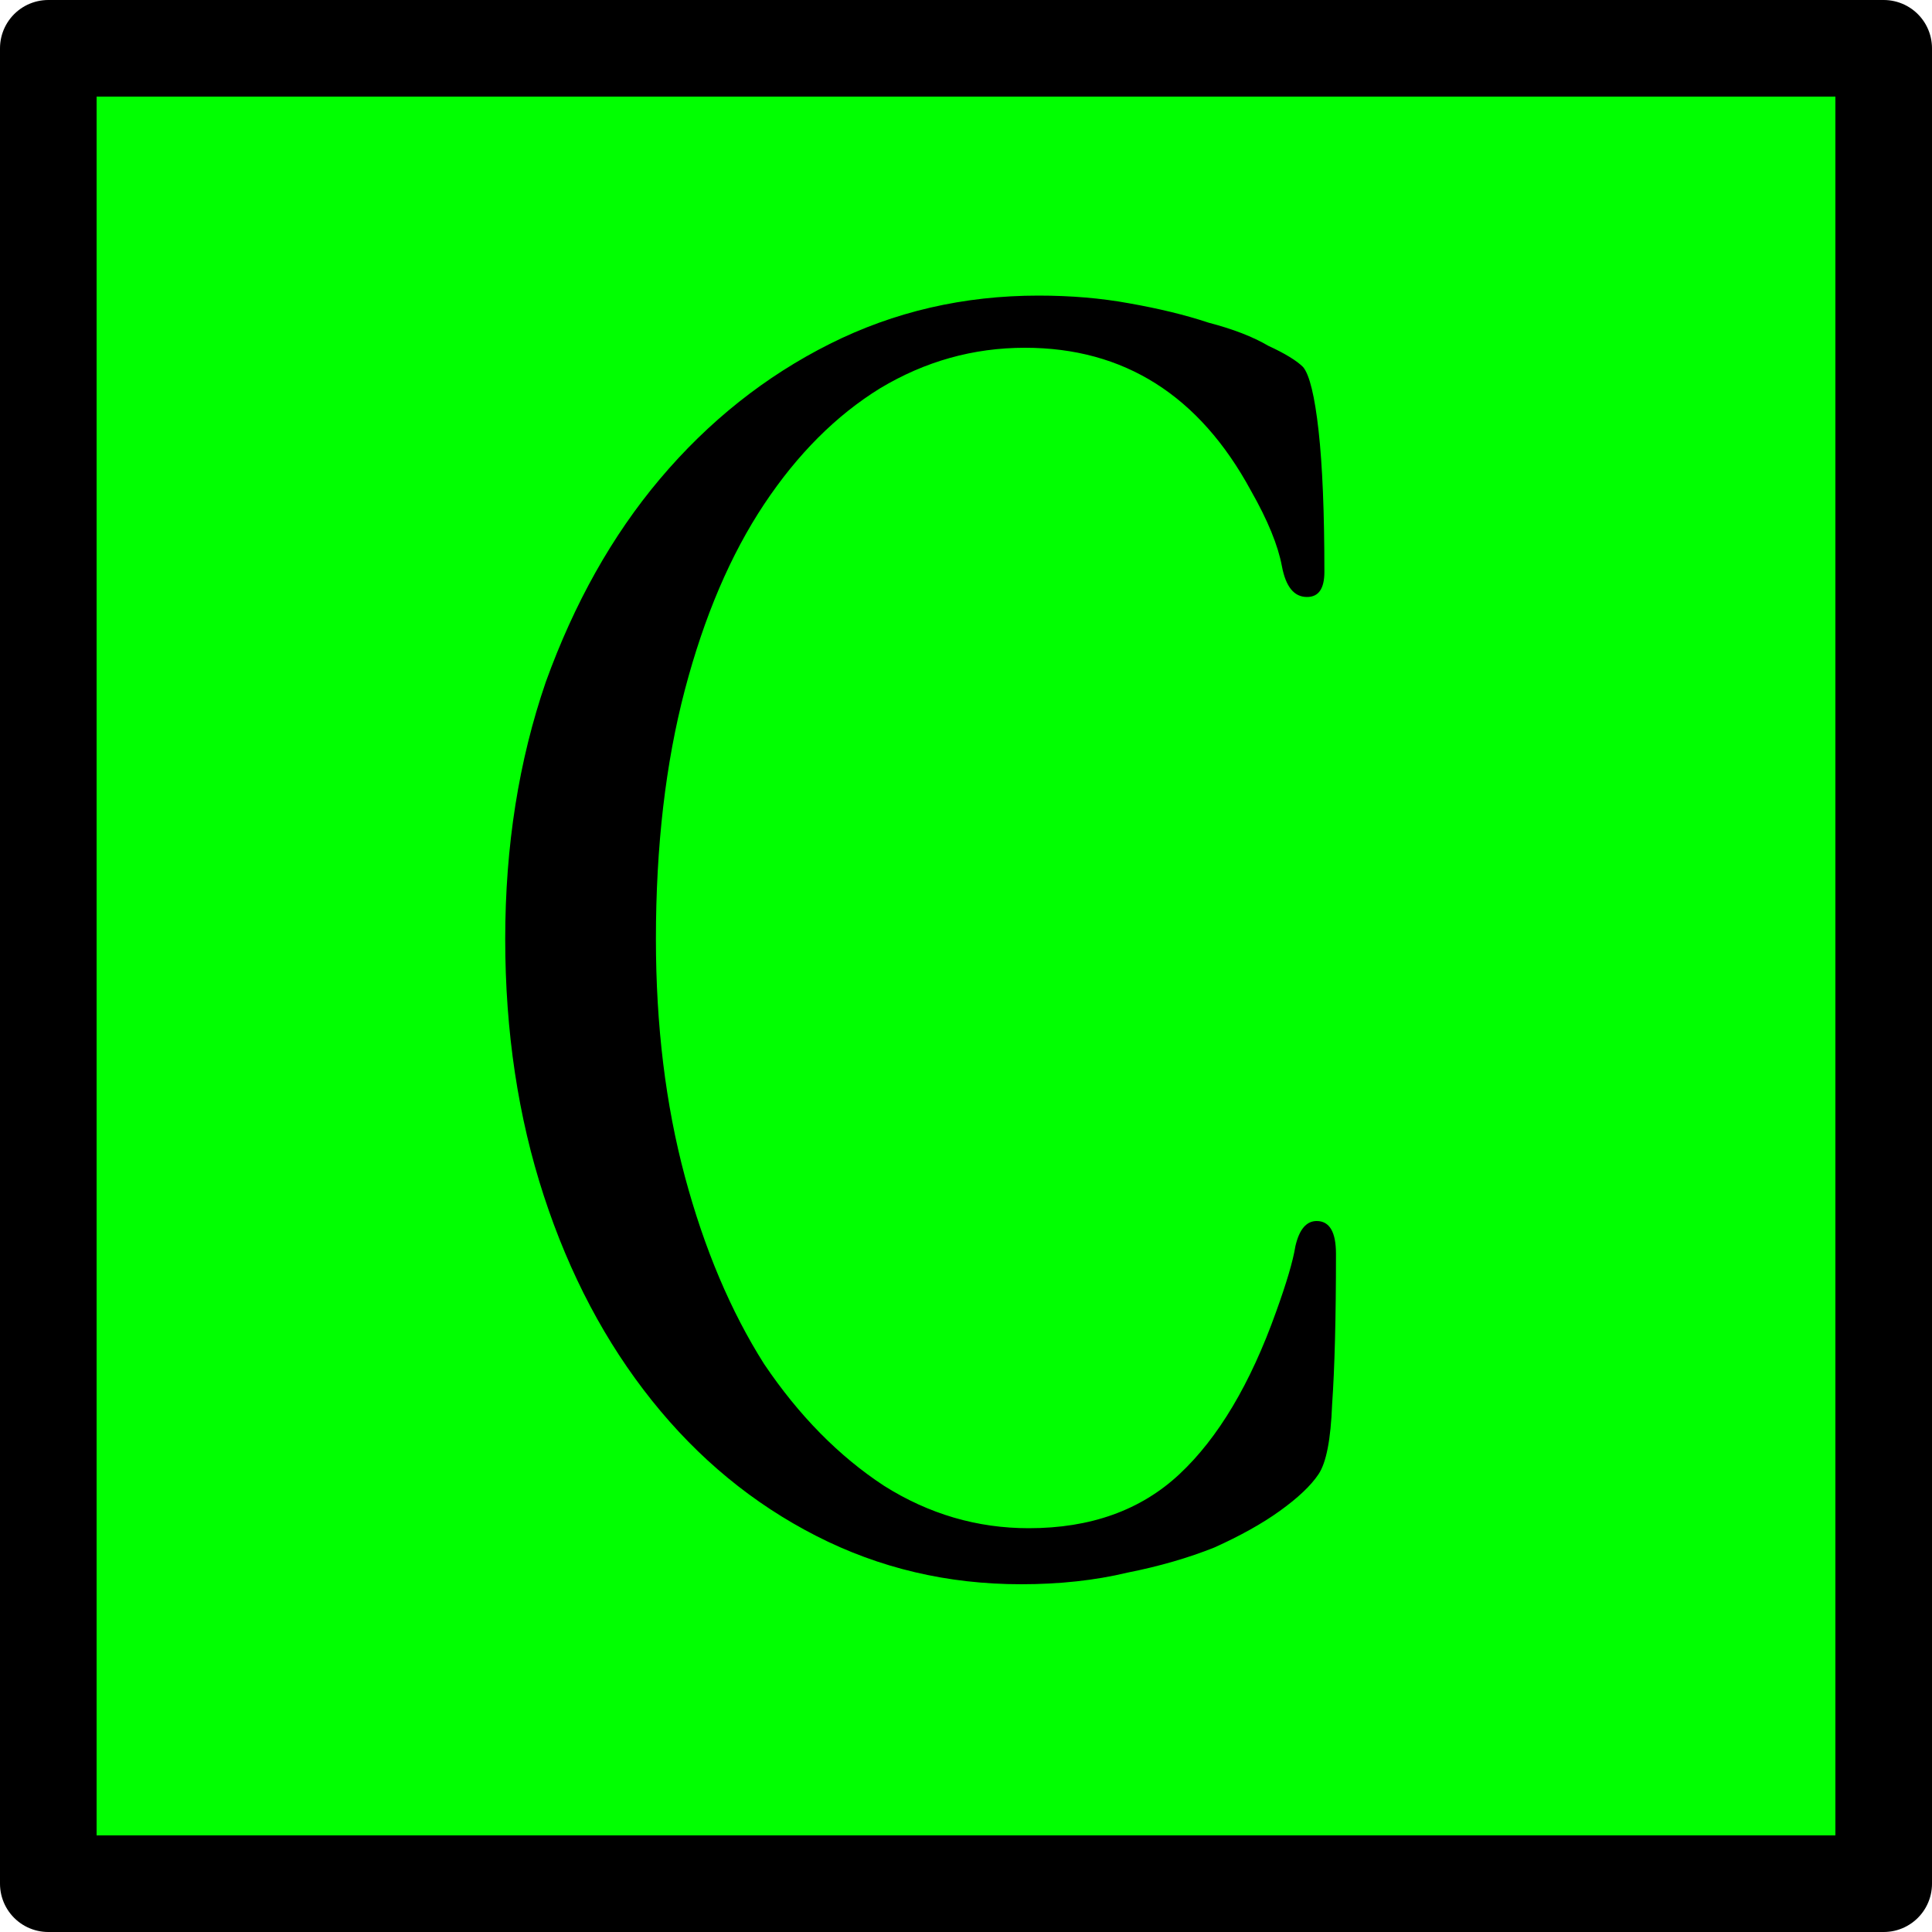 <?xml version="1.0" encoding="UTF-8" standalone="no"?>
<!-- Created with Inkscape (http://www.inkscape.org/) -->

<svg
   xmlns:dc="http://purl.org/dc/elements/1.1/"
   xmlns:cc="http://creativecommons.org/ns#"
   xmlns:rdf="http://www.w3.org/1999/02/22-rdf-syntax-ns#"
   xmlns:svg="http://www.w3.org/2000/svg"
   xmlns="http://www.w3.org/2000/svg"
   xmlns:sodipodi="http://sodipodi.sourceforge.net/DTD/sodipodi-0.dtd"
   xmlns:inkscape="http://www.inkscape.org/namespaces/inkscape"
   width="10"
   height="10"
   id="svg2"
   version="1.1"
   inkscape:version="0.47pre4 r22446"
   sodipodi:docname="HydraulicPortC.svg">
  <defs
     id="defs4">
    <inkscape:perspective
       sodipodi:type="inkscape:persp3d"
       inkscape:vp_x="0 : 526.18109 : 1"
       inkscape:vp_y="0 : 1000 : 0"
       inkscape:vp_z="744.09448 : 526.18109 : 1"
       inkscape:persp3d-origin="372.04724 : 350.78739 : 1"
       id="perspective10" />
    <inkscape:perspective
       id="perspective2841"
       inkscape:persp3d-origin="0.5 : 0.33333333 : 1"
       inkscape:vp_z="1 : 0.5 : 1"
       inkscape:vp_y="0 : 1000 : 0"
       inkscape:vp_x="0 : 0.5 : 1"
       sodipodi:type="inkscape:persp3d" />
  </defs>
  <sodipodi:namedview
     id="base"
     pagecolor="#ffffff"
     bordercolor="#666666"
     borderopacity="1.0"
     inkscape:pageopacity="0.0"
     inkscape:pageshadow="2"
     inkscape:zoom="17.7"
     inkscape:cx="9.1236682"
     inkscape:cy="-0.98702445"
     inkscape:document-units="px"
     inkscape:current-layer="layer1"
     showgrid="false"
     inkscape:window-width="1274"
     inkscape:window-height="942"
     inkscape:window-x="0"
     inkscape:window-y="24"
     inkscape:window-maximized="1" />
  <g
     inkscape:label="Layer 1"
     inkscape:groupmode="layer"
     id="layer1"
     transform="translate(-356.393,-588.826)">
    <rect
       style="fill:#01ff01;stroke:#000000;stroke-width:0.5;stroke-linecap:round;stroke-linejoin:round;stroke-miterlimit:4;stroke-opacity:1;stroke-dasharray:none;stroke-dashoffset:0;fill-opacity:1"
       id="rect2815"
       width="9.5"
       height="9.5"
       x="356.643"
       y="589.076" />
    <g
       style="font-size:36px;font-style:normal;font-weight:normal;fill:#000000;fill-opacity:1;stroke:none;font-family:Bitstream Vera Sans"
       id="text2815">
      <path
         d="m 359.008,593.686 c 0,0.48 0.067,0.923 0.2,1.33 0.133,0.407 0.32,0.76 0.56,1.06 0.24,0.3 0.523,0.533 0.85,0.7 0.327,0.167 0.68,0.25 1.06,0.25 0.2,0 0.383,-0.02 0.55,-0.06 0.167,-0.033 0.317,-0.077 0.45,-0.13 0.133,-0.06 0.247,-0.123 0.34,-0.19 0.093,-0.067 0.16,-0.13 0.2,-0.19 0.04,-0.06 0.063,-0.18 0.07,-0.36 0.013,-0.187 0.02,-0.447 0.02,-0.78 -1e-5,-0.113 -0.033,-0.17 -0.1,-0.17 -0.053,1e-5 -0.09,0.043 -0.11,0.13 -0.013,0.08 -0.047,0.193 -0.1,0.34 -0.133,0.373 -0.3,0.653 -0.5,0.84 -0.2,0.187 -0.46,0.28 -0.78,0.28 -0.267,0 -0.517,-0.073 -0.75,-0.22 -0.233,-0.153 -0.44,-0.363 -0.62,-0.63 -0.173,-0.273 -0.31,-0.597 -0.41,-0.97 -0.1,-0.373 -0.15,-0.783 -0.15,-1.23 0,-0.48 0.05,-0.91 0.15,-1.29 0.1,-0.38 0.237,-0.7 0.41,-0.96 0.173,-0.26 0.373,-0.46 0.6,-0.6 0.233,-0.14 0.483,-0.21 0.75,-0.21 0.513,1e-5 0.903,0.247 1.17,0.74 0.087,0.153 0.14,0.283 0.16,0.39 0.02,0.107 0.063,0.16 0.13,0.16 0.06,10e-6 0.09,-0.043 0.09,-0.13 -1e-5,-0.307 -0.01,-0.55 -0.03,-0.73 -0.02,-0.18 -0.047,-0.29 -0.08,-0.33 -0.033,-0.033 -0.093,-0.07 -0.18,-0.11 -0.08,-0.047 -0.183,-0.087 -0.31,-0.12 -0.12,-0.04 -0.257,-0.073 -0.41,-0.1 -0.147,-0.027 -0.303,-0.04 -0.47,-0.04 -0.387,10e-6 -0.747,0.083 -1.08,0.25 -0.333,0.167 -0.627,0.4 -0.88,0.7 -0.247,0.293 -0.443,0.643 -0.59,1.05 -0.14,0.407 -0.21,0.85 -0.21,1.33"
         style="font-size:10px;font-variant:normal;font-stretch:normal;font-family:Apple Garamond Light;-inkscape-font-specification:'Apple Garamond Light,'"
         id="path2849" />
    </g>
  </g>
</svg>
